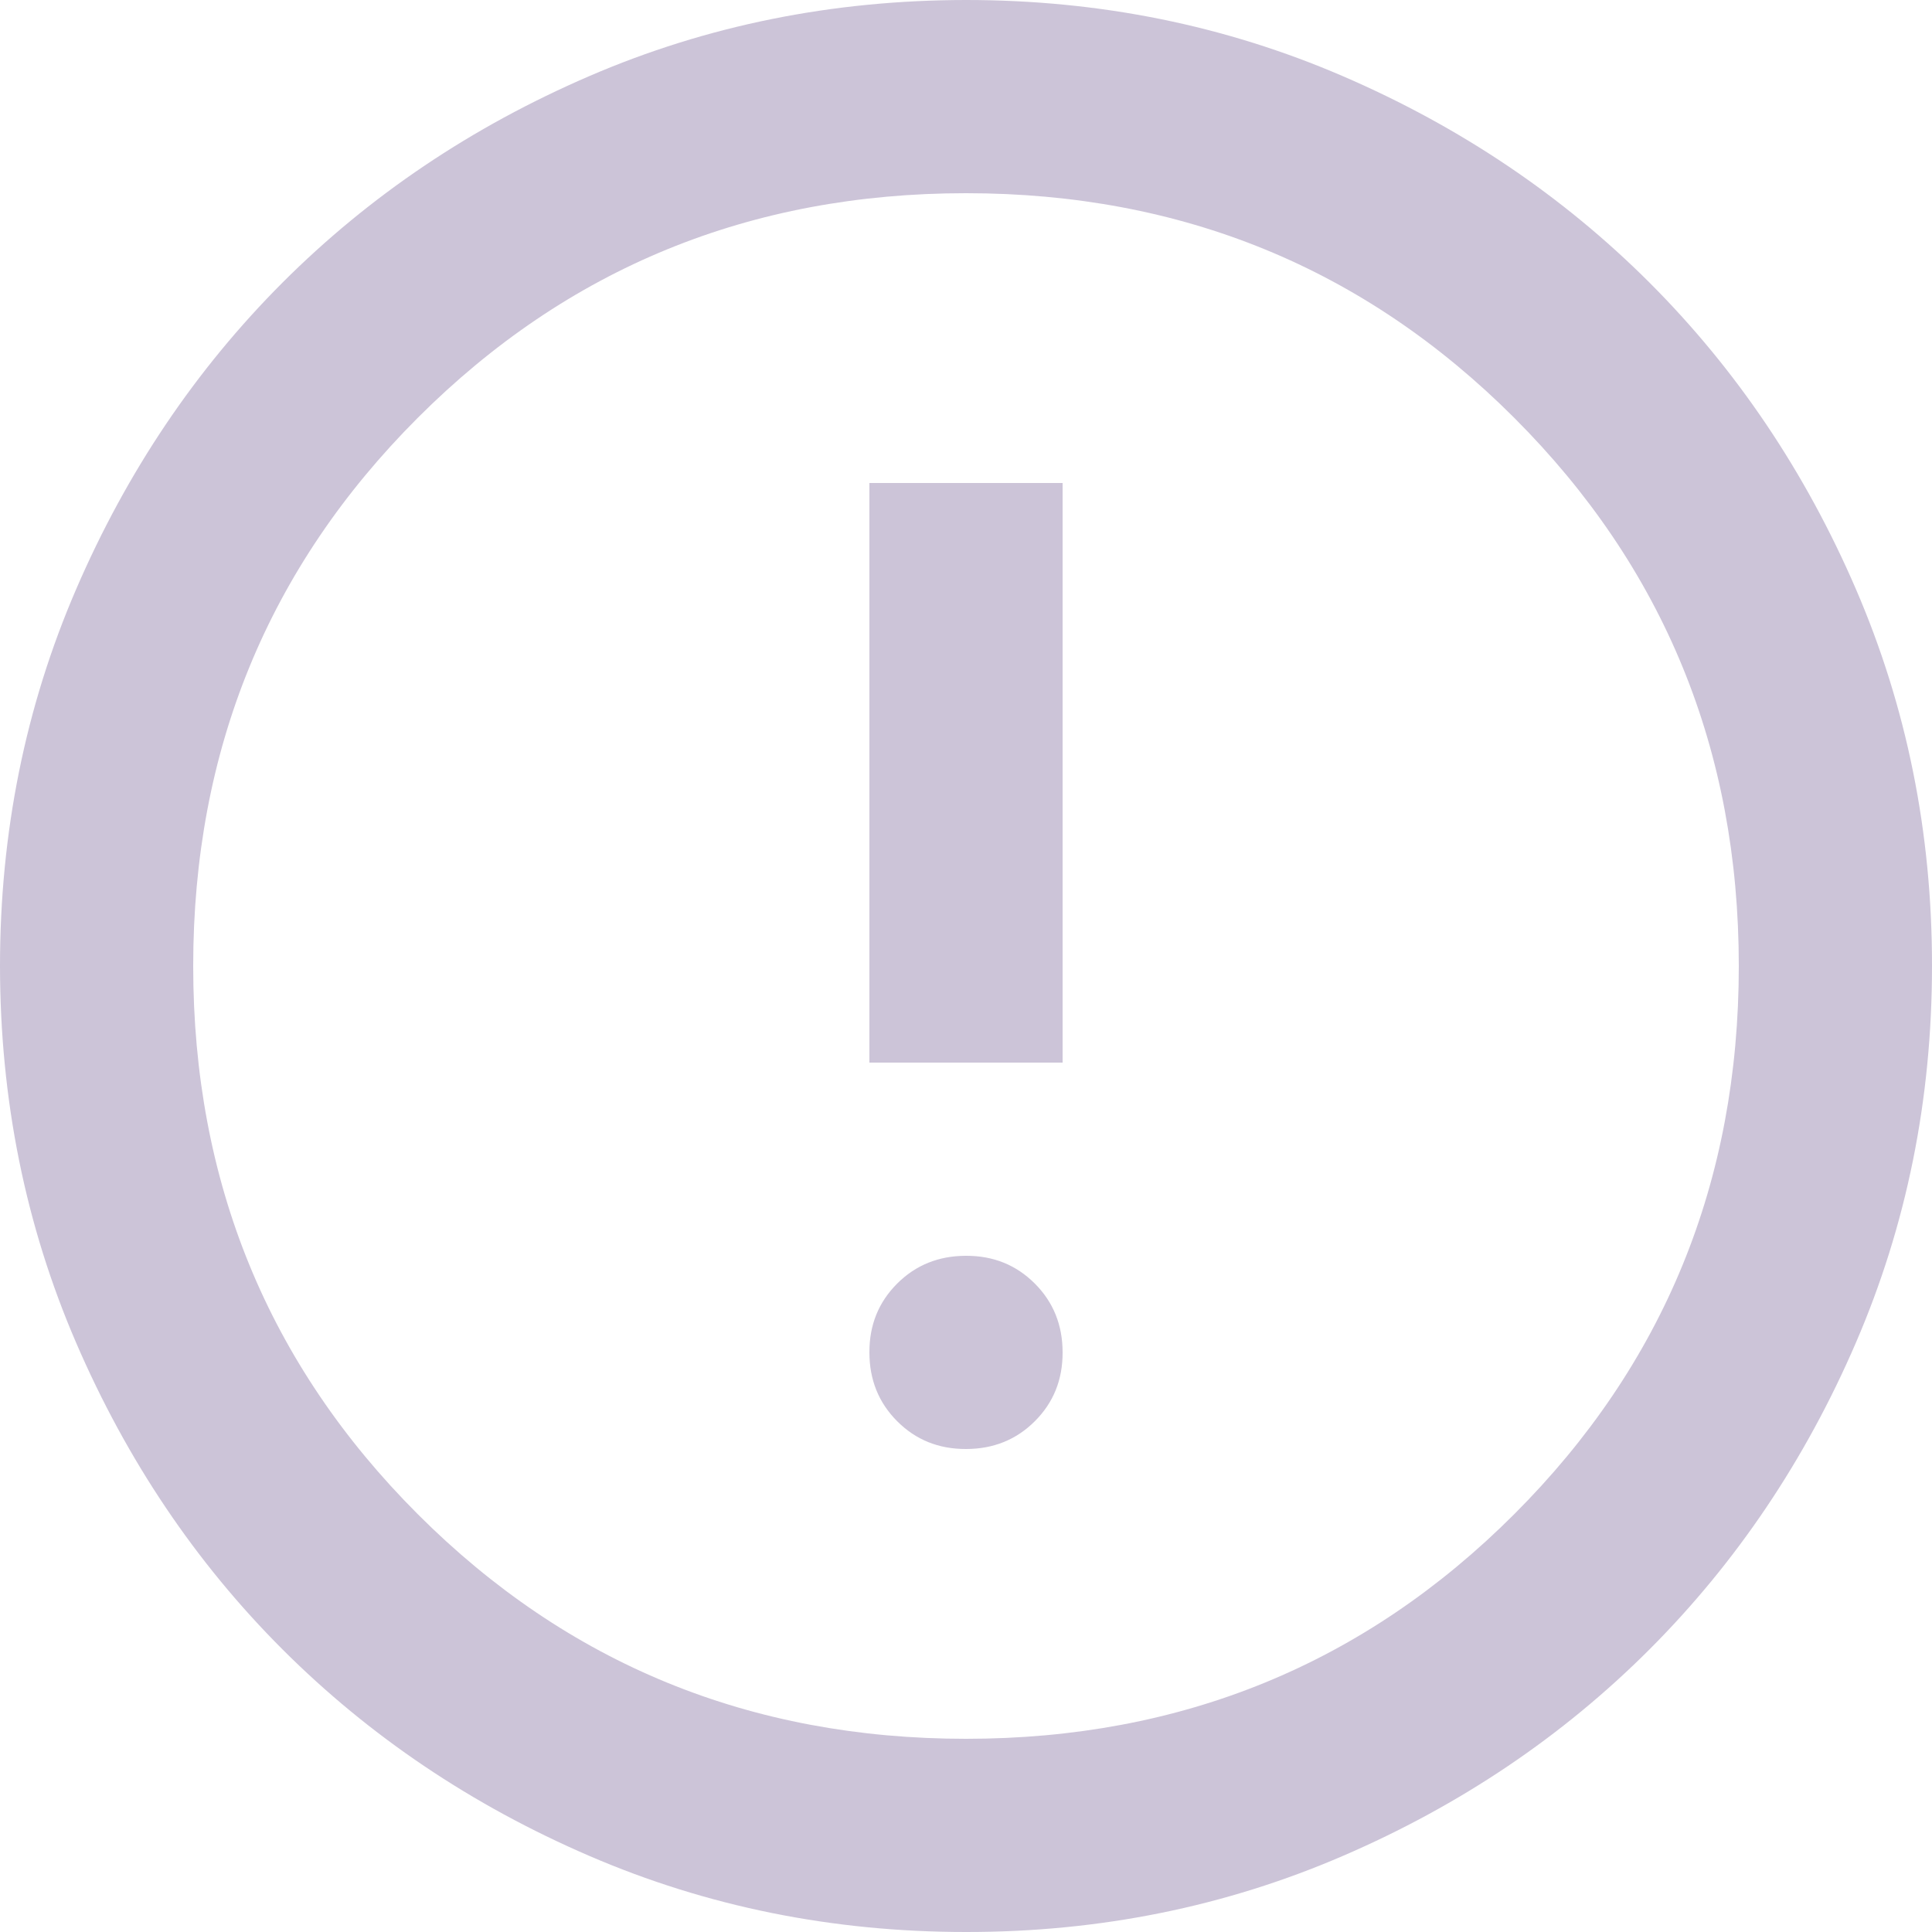 <svg width="20" height="20" viewBox="0 0 20 20" fill="none" xmlns="http://www.w3.org/2000/svg">
<path d="M10 15C10.283 15 10.521 14.904 10.713 14.712C10.905 14.52 11.001 14.283 11 14C11 13.717 10.904 13.479 10.712 13.287C10.52 13.095 10.283 12.999 10 13C9.717 13 9.479 13.096 9.287 13.288C9.095 13.48 8.999 13.717 9 14C9 14.283 9.096 14.521 9.288 14.713C9.48 14.905 9.717 15.001 10 15ZM9 11H11V5H9V11ZM10 20C8.617 20 7.317 19.737 6.1 19.212C4.883 18.687 3.825 17.974 2.925 17.075C2.025 16.175 1.313 15.117 0.788 13.9C0.263 12.683 0.001 11.383 0 10C0 8.617 0.263 7.317 0.788 6.1C1.313 4.883 2.026 3.825 2.925 2.925C3.825 2.025 4.883 1.313 6.1 0.788C7.317 0.263 8.617 0.001 10 0C11.383 0 12.683 0.263 13.9 0.788C15.117 1.313 16.175 2.026 17.075 2.925C17.975 3.825 18.688 4.883 19.213 6.1C19.738 7.317 20.001 8.617 20 10C20 11.383 19.737 12.683 19.212 13.9C18.687 15.117 17.974 16.175 17.075 17.075C16.175 17.975 15.117 18.688 13.9 19.213C12.683 19.738 11.383 20.001 10 20ZM10 18C12.233 18 14.125 17.225 15.675 15.675C17.225 14.125 18 12.233 18 10C18 7.767 17.225 5.875 15.675 4.325C14.125 2.775 12.233 2 10 2C7.767 2 5.875 2.775 4.325 4.325C2.775 5.875 2 7.767 2 10C2 12.233 2.775 14.125 4.325 15.675C5.875 17.225 7.767 18 10 18Z" fill="#CCC4D8"/>
</svg>
